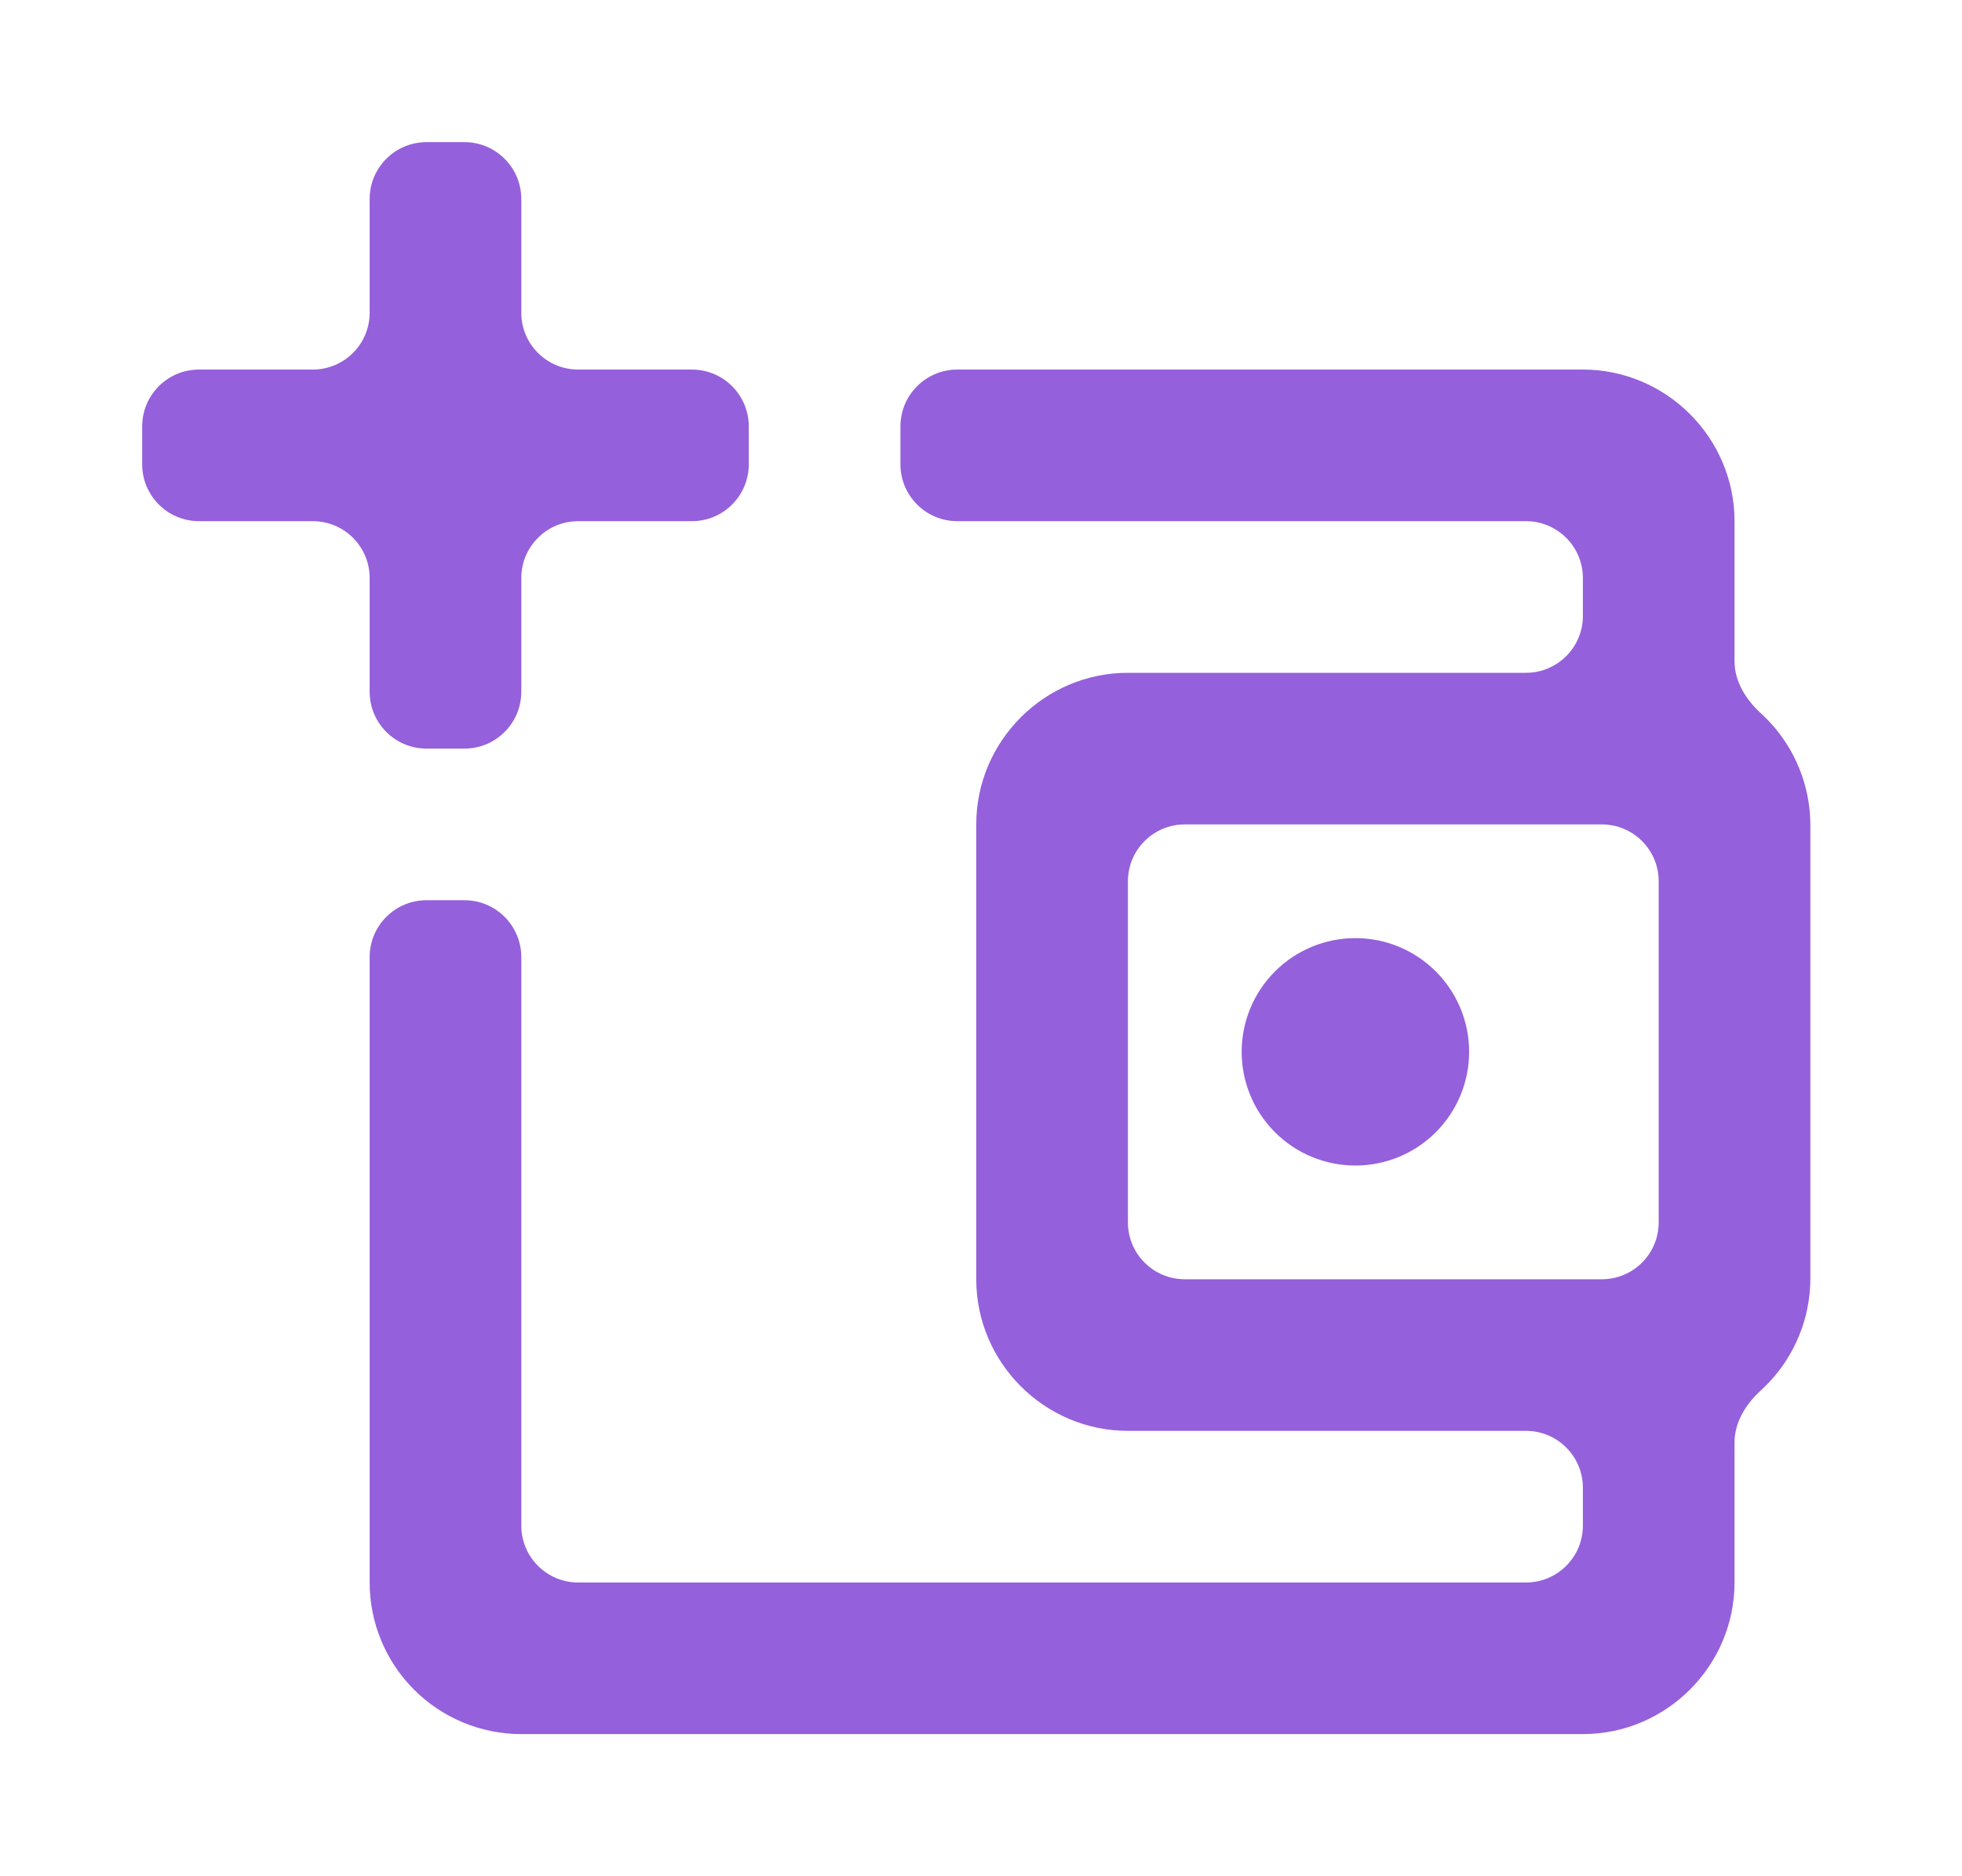 <svg width="69" height="66" viewBox="0 0 69 66" fill="none" xmlns="http://www.w3.org/2000/svg">
<g filter="url(#filter0_d_164_508)">
<path d="M15 0C13.895 0 13 0.895 13 2V6C13 7.105 12.105 8 11 8H7C5.895 8 5 8.895 5 10V11.333C5 12.438 5.895 13.333 7 13.333H11C12.105 13.333 13 14.229 13 15.333V19.333C13 20.438 13.895 21.333 15 21.333H16.333C17.438 21.333 18.333 20.438 18.333 19.333V15.333C18.333 14.229 19.229 13.333 20.333 13.333H24.333C25.438 13.333 26.333 12.438 26.333 11.333V10C26.333 8.895 25.438 8 24.333 8H20.333C19.229 8 18.333 7.105 18.333 6V2C18.333 0.895 17.438 0 16.333 0H15ZM33.667 8C32.562 8 31.667 8.895 31.667 10V11.333C31.667 12.438 32.562 13.333 33.667 13.333H53.667C54.771 13.333 55.667 14.229 55.667 15.333V16.667C55.667 17.771 54.771 18.667 53.667 18.667H39.667C36.733 18.667 34.333 21.067 34.333 24V40C34.333 42.933 36.733 45.333 39.667 45.333H53.667C54.771 45.333 55.667 46.229 55.667 47.333V48.667C55.667 49.771 54.771 50.667 53.667 50.667H20.333C19.229 50.667 18.333 49.771 18.333 48.667V28.667C18.333 27.562 17.438 26.667 16.333 26.667H15C13.895 26.667 13 27.562 13 28.667V50.667C13 52.081 13.562 53.438 14.562 54.438C15.562 55.438 16.919 56 18.333 56H55.667C58.6 56 61 53.6 61 50.667V45.741C61 45.027 61.402 44.388 61.93 43.906C62.328 43.542 62.671 43.119 62.944 42.648C63.412 41.844 63.661 40.931 63.667 40V24C63.661 23.069 63.412 22.156 62.944 21.352C62.671 20.881 62.328 20.458 61.93 20.094C61.402 19.612 61 18.973 61 18.259V13.333C61 10.4 58.6 8 55.667 8H33.667ZM39.667 26C39.667 24.895 40.562 24 41.667 24H56.333C57.438 24 58.333 24.895 58.333 26V38C58.333 39.105 57.438 40 56.333 40H41.667C40.562 40 39.667 39.105 39.667 38V26ZM47.667 28C46.606 28 45.588 28.421 44.838 29.172C44.088 29.922 43.667 30.939 43.667 32C43.667 33.061 44.088 34.078 44.838 34.828C45.588 35.579 46.606 36 47.667 36C48.727 36 49.745 35.579 50.495 34.828C51.245 34.078 51.667 33.061 51.667 32C51.667 30.939 51.245 29.922 50.495 29.172C49.745 28.421 48.727 28 47.667 28Z" fill="#9560DB"/>
</g>
<defs>
<filter id="filter0_d_164_508" x="0" y="0" width="74" height="74" filterUnits="userSpaceOnUse" color-interpolation-filters="sRGB">
<feFlood flood-opacity="0" result="BackgroundImageFix"/>
<feColorMatrix in="SourceAlpha" type="matrix" values="0 0 0 0 0 0 0 0 0 0 0 0 0 0 0 0 0 0 127 0" result="hardAlpha"/>
<feOffset dy="5"/>
<feGaussianBlur stdDeviation="2.5"/>
<feComposite in2="hardAlpha" operator="out"/>
<feColorMatrix type="matrix" values="0 0 0 0 0 0 0 0 0 0 0 0 0 0 0 0 0 0 0.25 0"/>
<feBlend mode="normal" in2="BackgroundImageFix" result="effect1_dropShadow_164_508"/>
<feBlend mode="normal" in="SourceGraphic" in2="effect1_dropShadow_164_508" result="shape"/>
</filter>
</defs>
</svg>
